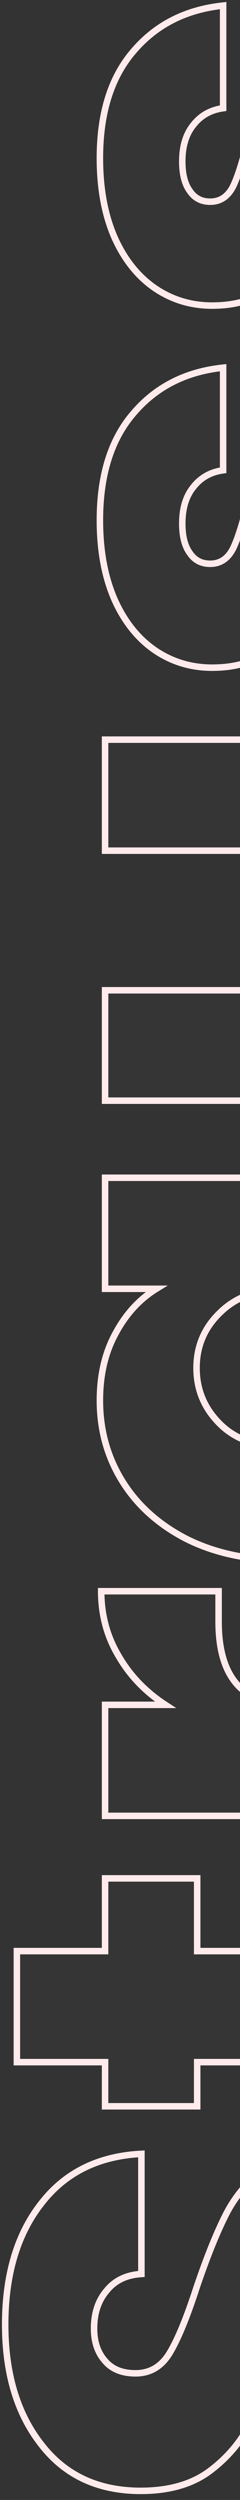   <svg width="37" height="385" viewBox="0 0 37 385" fill="none" xmlns="http://www.w3.org/2000/svg">
<rect x="0" y="0" width="37" height="385" fill="#333333" stroke="none"/>
<path d="M72.7 356.4C72.7 361.533 71.866 366.133 70.2 370.2C68.533 374.267 66.066 377.533 62.8 380C59.533 382.4 55.6 383.667 51 383.8L51 365.6C53.6 365.333 55.6 364.433 57 362.9C58.333 361.367 59 359.367 59 356.9C59 354.367 58.433 352.367 57.3 350.9C56.1 349.433 54.466 348.7 52.4 348.7C50.666 348.7 49.233 349.3 48.1 350.5C46.966 351.633 46.033 353.067 45.3 354.8C44.566 356.467 43.733 358.867 42.8 362C41.4 366.533 40 370.233 38.6 373.1C37.2 375.967 35.133 378.433 32.4 380.5C29.666 382.567 26.1 383.6 21.7 383.6C15.166 383.6 10.066 381.233 6.4 376.5C2.666 371.767 0.8 365.6 0.8 358C0.8 350.267 2.666 344.033 6.4 339.3C10.066 334.567 15.2 332.033 21.8 331.7L21.8 350.2C19.533 350.333 17.766 351.167 16.5 352.7C15.166 354.233 14.5 356.2 14.5 358.6C14.5 360.667 15.066 362.333 16.2 363.6C17.266 364.867 18.833 365.5 20.9 365.5C23.166 365.5 24.933 364.433 26.2 362.3C27.466 360.167 28.833 356.833 30.3 352.3C31.833 347.767 33.3 344.1 34.7 341.3C36.1 338.433 38.133 335.967 40.8 333.9C43.466 331.833 46.9 330.8 51.1 330.8C55.1 330.8 58.733 331.833 62 333.9C65.266 335.9 67.866 338.833 69.8 342.7C71.733 346.567 72.7 351.133 72.7 356.4ZM57.5 289.177H72V297.877C72 304.077 70.5 308.91 67.5 312.377C64.433 315.843 59.466 317.577 52.6 317.577H30.4L30.4 324.377H16.2V317.577H2.6L2.6 300.477H16.2L16.2 289.277H30.4L30.4 300.477H52.8C54.466 300.477 55.666 300.077 56.4 299.277C57.133 298.477 57.5 297.143 57.5 295.277V289.177ZM25.5 262.552C22.433 260.552 20.033 258.052 18.3 255.052C16.5 252.052 15.6 248.718 15.6 245.052H33.7V249.752C33.7 254.018 34.633 257.218 36.5 259.352C38.3 261.485 41.5 262.552 46.1 262.552H72V279.652H16.2L16.2 262.552H25.5ZM44 240.278C38.266 240.278 33.233 239.211 28.9 237.078C24.566 234.878 21.233 231.911 18.9 228.178C16.566 224.445 15.4 220.278 15.4 215.678C15.4 211.745 16.2 208.311 17.8 205.378C19.4 202.378 21.5 200.078 24.1 198.478H16.2L16.2 181.378L72 181.378L72 198.478H64.1C66.7 200.145 68.8 202.478 70.4 205.478C72 208.411 72.8 211.845 72.8 215.778C72.8 220.311 71.633 224.445 69.3 228.178C66.9 231.911 63.533 234.878 59.2 237.078C54.8 239.211 49.733 240.278 44 240.278ZM44.1 198.478C39.833 198.478 36.466 199.678 34 202.078C31.533 204.411 30.3 207.278 30.3 210.678C30.3 214.078 31.533 216.978 34 219.378C36.4 221.711 39.733 222.878 44 222.878C48.266 222.878 51.666 221.711 54.2 219.378C56.666 216.978 57.9 214.078 57.9 210.678C57.9 207.278 56.666 204.411 54.2 202.078C51.733 199.678 48.366 198.478 44.1 198.478ZM16.2 113.907H72V131.007H64.4C66.866 132.74 68.866 135.107 70.4 138.107C71.866 141.04 72.6 144.307 72.6 147.907C72.6 152.174 71.666 155.94 69.8 159.207C67.866 162.474 65.1 165.007 61.5 166.807C57.9 168.607 53.666 169.507 48.8 169.507L16.2 169.507L16.2 152.507L46.5 152.507C50.233 152.507 53.133 151.54 55.2 149.607C57.266 147.674 58.3 145.074 58.3 141.807C58.3 138.474 57.266 135.84 55.2 133.907C53.133 131.974 50.233 131.007 46.5 131.007H16.2L16.2 113.907ZM72.8 78.924C72.8 83.791 71.966 88.124 70.3 91.924C68.633 95.724 66.366 98.724 63.5 100.924C60.566 103.124 57.3 104.358 53.7 104.624V87.724C55.633 87.524 57.2 86.624 58.4 85.024C59.6 83.424 60.2 81.458 60.2 79.124C60.2 76.991 59.8 75.358 59 74.224C58.133 73.024 57.033 72.424 55.7 72.424C54.1 72.424 52.933 73.258 52.2 74.924C51.4 76.591 50.533 79.291 49.6 83.024C48.666 87.024 47.7 90.358 46.7 93.024C45.633 95.691 44 97.991 41.8 99.924C39.533 101.858 36.5 102.824 32.7 102.824C29.5 102.824 26.6 101.958 24 100.224C21.333 98.424 19.233 95.824 17.7 92.424C16.166 88.958 15.4 84.858 15.4 80.124C15.4 73.124 17.133 67.624 20.6 63.624C24.066 59.557 28.666 57.224 34.4 56.624L34.4 72.424C32.466 72.691 30.933 73.558 29.8 75.024C28.666 76.424 28.1 78.291 28.1 80.624C28.1 82.624 28.5 84.158 29.3 85.224C30.033 86.291 31.066 86.824 32.4 86.824C34 86.824 35.2 85.991 36 84.324C36.8 82.591 37.6 79.924 38.4 76.324C39.466 72.191 40.533 68.824 41.6 66.224C42.6 63.624 44.266 61.358 46.6 59.424C48.866 57.424 51.933 56.391 55.8 56.324C59.066 56.324 62 57.258 64.6 59.124C67.133 60.924 69.133 63.558 70.6 67.024C72.066 70.424 72.8 74.391 72.8 78.924ZM72.8 23.163C72.8 28.029 71.966 32.362 70.3 36.163C68.633 39.962 66.366 42.962 63.5 45.163C60.566 47.362 57.3 48.596 53.7 48.862V31.962C55.633 31.762 57.2 30.863 58.4 29.262C59.6 27.663 60.2 25.696 60.2 23.363C60.2 21.229 59.8 19.596 59 18.462C58.133 17.262 57.033 16.663 55.7 16.663C54.1 16.663 52.933 17.496 52.2 19.163C51.4 20.829 50.533 23.529 49.6 27.262C48.666 31.262 47.7 34.596 46.7 37.263C45.633 39.929 44 42.229 41.8 44.163C39.533 46.096 36.5 47.062 32.7 47.062C29.5 47.062 26.6 46.196 24 44.462C21.333 42.663 19.233 40.062 17.7 36.663C16.166 33.196 15.4 29.096 15.4 24.363C15.4 17.363 17.133 11.863 20.6 7.862C24.066 3.796 28.666 1.462 34.4 0.862L34.4 16.663C32.466 16.929 30.933 17.796 29.8 19.262C28.666 20.663 28.1 22.529 28.1 24.863C28.1 26.863 28.5 28.396 29.3 29.462C30.033 30.529 31.066 31.062 32.4 31.062C34 31.062 35.2 30.229 36 28.562C36.8 26.829 37.6 24.163 38.4 20.562C39.466 16.429 40.533 13.062 41.6 10.463C42.6 7.862 44.266 5.596 46.6 3.663C48.866 1.663 51.933 0.629 55.8 0.562C59.066 0.562 62 1.496 64.6 3.362C67.133 5.162 69.133 7.796 70.6 11.262C72.066 14.662 72.8 18.629 72.8 23.163Z" fill="#D8D8D8" fill-opacity="0.01"/>
<path d="M70.2 370.2L70.662 370.39L70.2 370.2ZM62.8 380L63.096 380.403L63.101 380.399L62.8 380ZM51 383.8H50.5V384.315L51.014 384.3L51 383.8ZM51 365.6L50.949 365.103L50.5 365.149V365.6H51ZM57 362.9L57.369 363.237L57.377 363.228L57 362.9ZM57.3 350.9L57.696 350.594L57.687 350.583L57.3 350.9ZM48.1 350.5L48.453 350.854L48.458 350.848L48.463 350.843L48.1 350.5ZM45.3 354.8L45.758 355.001L45.76 354.995L45.3 354.8ZM42.8 362L43.278 362.148L43.279 362.143L42.8 362ZM38.6 373.1L39.049 373.319L38.6 373.1ZM32.4 380.5L32.098 380.101L32.4 380.5ZM6.4 376.5L6.795 376.194L6.792 376.19L6.4 376.5ZM6.4 339.3L6.792 339.61L6.795 339.606L6.4 339.3ZM21.8 331.7H22.3V331.174L21.774 331.201L21.8 331.7ZM21.8 350.2L21.829 350.699L22.3 350.671V350.2H21.8ZM16.5 352.7L16.877 353.028L16.885 353.018L16.5 352.7ZM16.2 363.6L16.582 363.278L16.577 363.272L16.572 363.267L16.2 363.6ZM26.2 362.3L25.77 362.045L26.2 362.3ZM30.3 352.3L29.826 352.14L29.824 352.146L30.3 352.3ZM34.7 341.3L35.147 341.524L35.149 341.519L34.7 341.3ZM40.8 333.9L41.106 334.295L40.8 333.9ZM62 333.9L61.732 334.323L61.739 334.326L62 333.9ZM69.8 342.7L69.353 342.924L69.8 342.7ZM72.2 356.4C72.2 361.479 71.375 366.013 69.737 370.01L70.662 370.39C72.358 366.254 73.2 361.588 73.2 356.4H72.2ZM69.737 370.01C68.102 374 65.688 377.192 62.498 379.601L63.101 380.399C66.445 377.874 68.964 374.533 70.662 370.39L69.737 370.01ZM62.504 379.597C59.33 381.929 55.498 383.169 50.985 383.3L51.014 384.3C55.702 384.164 59.736 382.871 63.096 380.403L62.504 379.597ZM51.5 383.8V365.6H50.5L50.5 383.8H51.5ZM51.051 366.097C53.74 365.822 55.866 364.883 57.369 363.237L56.63 362.563C55.333 363.984 53.459 364.845 50.949 365.103L51.051 366.097ZM57.377 363.228C58.806 361.585 59.5 359.46 59.5 356.9H58.5C58.5 359.273 57.861 361.148 56.623 362.572L57.377 363.228ZM59.5 356.9C59.5 354.296 58.917 352.176 57.695 350.594L56.904 351.206C57.949 352.558 58.5 354.437 58.5 356.9H59.5ZM57.687 350.583C56.382 348.989 54.601 348.2 52.4 348.2V349.2C54.332 349.2 55.817 349.877 56.913 351.217L57.687 350.583ZM52.4 348.2C50.537 348.2 48.969 348.851 47.736 350.157L48.463 350.843C49.497 349.749 50.796 349.2 52.4 349.2V348.2ZM47.746 350.146C46.56 351.333 45.593 352.823 44.839 354.605L45.76 354.995C46.473 353.311 47.373 351.934 48.453 350.854L47.746 350.146ZM44.842 354.599C44.096 356.294 43.256 358.717 42.321 361.857L43.279 362.143C44.21 359.016 45.037 356.64 45.757 355.001L44.842 354.599ZM42.322 361.852C40.926 366.372 39.535 370.045 38.151 372.881L39.049 373.319C40.464 370.421 41.873 366.695 43.278 362.148L42.322 361.852ZM38.151 372.881C36.788 375.672 34.774 378.078 32.098 380.101L32.701 380.899C35.492 378.788 37.612 376.262 39.049 373.319L38.151 372.881ZM32.098 380.101C29.474 382.086 26.022 383.1 21.7 383.1V384.1C26.177 384.1 29.859 383.048 32.701 380.899L32.098 380.101ZM21.7 383.1C15.305 383.1 10.357 380.793 6.795 376.194L6.004 376.806C9.775 381.674 15.028 384.1 21.7 384.1V383.1ZM6.792 376.19C3.145 371.566 1.3 365.517 1.3 358H0.3C0.3 365.683 2.188 371.967 6.007 376.81L6.792 376.19ZM1.3 358C1.3 350.347 3.146 344.232 6.792 339.61L6.007 338.99C2.187 343.834 0.3 350.186 0.3 358H1.3ZM6.795 339.606C10.363 335.001 15.354 332.526 21.825 332.199L21.774 331.201C15.046 331.54 9.77 334.132 6.004 338.994L6.795 339.606ZM21.3 331.7L21.3 350.2H22.3L22.3 331.7H21.3ZM21.77 349.701C19.387 349.841 17.482 350.726 16.114 352.382L16.885 353.018C18.05 351.608 19.68 350.826 21.829 350.699L21.77 349.701ZM16.122 352.372C14.696 354.012 14 356.102 14 358.6H15C15 356.298 15.637 354.454 16.877 353.028L16.122 352.372ZM14 358.6C14 360.762 14.595 362.556 15.827 363.933L16.572 363.267C15.538 362.11 15 360.571 15 358.6H14ZM15.817 363.922C17.002 365.329 18.725 366 20.9 366V365C18.941 365 17.531 364.405 16.582 363.278L15.817 363.922ZM20.9 366C23.362 366 25.283 364.823 26.63 362.555L25.77 362.045C24.583 364.044 22.971 365 20.9 365V366ZM26.63 362.555C27.925 360.373 29.306 356.997 30.776 352.454L29.824 352.146C28.36 356.67 27.007 359.961 25.77 362.045L26.63 362.555ZM30.773 352.46C32.303 347.939 33.761 344.295 35.147 341.524L34.252 341.076C32.838 343.905 31.363 347.595 29.826 352.14L30.773 352.46ZM35.149 341.519C36.514 338.725 38.496 336.318 41.106 334.295L40.493 333.505C37.77 335.616 35.686 338.141 34.251 341.081L35.149 341.519ZM41.106 334.295C43.665 332.312 46.983 331.3 51.1 331.3V330.3C46.817 330.3 43.267 331.355 40.493 333.505L41.106 334.295ZM51.1 331.3C55.009 331.3 58.549 332.308 61.732 334.323L62.267 333.477C58.917 331.358 55.191 330.3 51.1 330.3V331.3ZM61.739 334.326C64.916 336.271 67.456 339.13 69.353 342.924L70.247 342.476C68.277 338.537 65.617 335.529 62.261 333.474L61.739 334.326ZM69.353 342.924C71.244 346.707 72.2 351.194 72.2 356.4H73.2C73.2 351.072 72.222 346.426 70.247 342.476L69.353 342.924ZM57.5 289.177V288.677H57V289.177H57.5ZM72 289.177H72.5V288.677H72V289.177ZM67.5 312.377L67.874 312.708L67.878 312.704L67.5 312.377ZM30.4 317.577V317.077H29.9V317.577H30.4ZM30.4 324.377V324.877H30.9V324.377H30.4ZM16.2 324.377H15.7V324.877H16.2V324.377ZM16.2 317.577H16.7V317.077H16.2V317.577ZM2.6 317.577H2.1V318.077H2.6V317.577ZM2.6 300.477V299.977H2.1V300.477H2.6ZM16.2 300.477V300.977H16.7V300.477H16.2ZM16.2 289.277V288.777H15.7V289.277H16.2ZM30.4 289.277H30.9V288.777H30.4V289.277ZM30.4 300.477H29.9V300.977H30.4V300.477ZM56.4 299.277L56.768 299.614L56.4 299.277ZM57.5 289.677H72V288.677H57.5V289.677ZM71.5 289.177V297.877H72.5V289.177H71.5ZM71.5 297.877C71.5 303.999 70.019 308.701 67.122 312.049L67.878 312.704C70.981 309.118 72.5 304.154 72.5 297.877H71.5ZM67.125 312.045C64.192 315.361 59.393 317.077 52.6 317.077V318.077C59.54 318.077 64.674 316.325 67.874 312.708L67.125 312.045ZM52.6 317.077H30.4V318.077H52.6V317.077ZM29.9 317.577L29.9 324.377H30.9L30.9 317.577H29.9ZM30.4 323.877H16.2V324.877H30.4V323.877ZM16.7 324.377V317.577H15.7V324.377H16.7ZM16.2 317.077H2.6V318.077H16.2V317.077ZM3.1 317.577L3.1 300.477H2.1L2.1 317.577H3.1ZM2.6 300.977H16.2V299.977H2.6V300.977ZM16.7 300.477L16.7 289.277H15.7L15.7 300.477H16.7ZM16.2 289.777H30.4V288.777H16.2V289.777ZM29.9 289.277L29.9 300.477H30.9L30.9 289.277H29.9ZM30.4 300.977H52.8V299.977H30.4V300.977ZM52.8 300.977C54.532 300.977 55.9 300.562 56.768 299.614L56.031 298.939C55.433 299.591 54.401 299.977 52.8 299.977V300.977ZM56.768 299.614C57.629 298.675 58 297.185 58 295.277H57C57 297.101 56.637 298.278 56.031 298.939L56.768 299.614ZM58 295.277V289.177H57V295.277H58ZM25.5 262.552L25.5 263.052H27.182L25.773 262.133L25.5 262.552ZM18.3 255.052L18.733 254.801L18.729 254.794L18.3 255.052ZM15.6 245.052V244.552H15.1V245.052H15.6ZM33.7 245.052H34.2V244.552H33.7V245.052ZM36.5 259.352L36.882 259.029L36.876 259.022L36.5 259.352ZM72 262.552H72.5V262.052H72V262.552ZM72 279.652V280.152H72.5V279.652H72ZM16.2 279.652H15.7V280.152H16.2V279.652ZM16.2 262.552V262.052H15.7V262.552H16.2ZM25.773 262.133C22.768 260.173 20.424 257.73 18.733 254.801L17.867 255.302C19.642 258.374 22.098 260.93 25.227 262.97L25.773 262.133ZM18.729 254.794C16.977 251.876 16.1 248.632 16.1 245.052H15.1C15.1 248.804 16.022 252.227 17.871 255.309L18.729 254.794ZM15.6 245.552H33.7V244.552H15.6V245.552ZM33.2 245.052V249.752H34.2V245.052H33.2ZM33.2 249.752C33.2 254.08 34.145 257.42 36.123 259.681L36.876 259.022C35.121 257.017 34.2 253.956 34.2 249.752H33.2ZM36.118 259.674C38.06 261.976 41.446 263.052 46.1 263.052L46.1 262.052C41.554 262.052 38.54 260.994 36.882 259.029L36.118 259.674ZM46.1 263.052H72V262.052H46.1L46.1 263.052ZM71.5 262.552V279.652H72.5V262.552H71.5ZM72 279.152H16.2V280.152H72V279.152ZM16.7 279.652L16.7 262.552H15.7L15.7 279.652H16.7ZM16.2 263.052H25.5L25.5 262.052H16.2V263.052ZM28.9 237.078L28.673 237.524L28.679 237.527L28.9 237.078ZM18.9 228.178L19.324 227.913L18.9 228.178ZM17.8 205.378L18.239 205.618L18.241 205.613L17.8 205.378ZM24.1 198.478L24.362 198.904L25.866 197.978H24.1V198.478ZM16.2 198.478H15.7V198.978H16.2V198.478ZM16.2 181.378V180.878H15.7V181.378H16.2ZM72 181.378H72.5V180.878H72V181.378ZM72 198.478V198.978H72.5V198.478H72ZM64.1 198.478V197.978H62.393L63.83 198.899L64.1 198.478ZM70.4 205.478L69.959 205.713L69.961 205.718L70.4 205.478ZM69.3 228.178L69.72 228.449L69.724 228.443L69.3 228.178ZM59.2 237.078L59.418 237.528L59.426 237.524L59.2 237.078ZM34 202.078L34.343 202.441L34.348 202.436L34 202.078ZM34 219.378L33.651 219.736L33.651 219.737L34 219.378ZM54.2 219.378L54.539 219.746L54.548 219.736L54.2 219.378ZM54.2 202.078L53.851 202.437L53.856 202.441L54.2 202.078ZM44 239.778C38.329 239.778 33.373 238.723 29.121 236.63L28.679 237.527C33.093 239.7 38.204 240.778 44 240.778V239.778ZM29.126 236.632C24.865 234.469 21.604 231.561 19.324 227.913L18.476 228.443C20.862 232.261 24.268 235.287 28.673 237.524L29.126 236.632ZM19.324 227.913C17.042 224.263 15.9 220.189 15.9 215.678H14.9C14.9 220.367 16.09 224.627 18.476 228.443L19.324 227.913ZM15.9 215.678C15.9 211.814 16.685 208.465 18.239 205.618L17.361 205.139C15.714 208.158 14.9 211.676 14.9 215.678H15.9ZM18.241 205.613C19.804 202.683 21.846 200.452 24.362 198.904L23.838 198.052C21.154 199.704 18.995 202.074 17.359 205.143L18.241 205.613ZM24.1 197.978H16.2V198.978H24.1V197.978ZM16.7 198.478L16.7 181.378H15.7L15.7 198.478H16.7ZM16.2 181.878L72 181.878V180.878L16.2 180.878V181.878ZM71.5 181.378L71.5 198.478H72.5L72.5 181.378H71.5ZM72 197.978H64.1V198.978H72V197.978ZM63.83 198.899C66.351 200.515 68.395 202.781 69.959 205.713L70.841 205.243C69.205 202.175 67.049 199.775 64.37 198.057L63.83 198.899ZM69.961 205.718C71.514 208.565 72.3 211.914 72.3 215.778H73.3C73.3 211.776 72.485 208.257 70.839 205.239L69.961 205.718ZM72.3 215.778C72.3 220.221 71.158 224.262 68.876 227.913L69.724 228.443C72.108 224.628 73.3 220.402 73.3 215.778H72.3ZM68.879 227.908C66.532 231.559 63.235 234.469 58.973 236.632L59.426 237.524C63.831 235.288 67.268 232.264 69.72 228.449L68.879 227.908ZM58.982 236.628C54.66 238.723 49.67 239.778 44 239.778V240.778C49.796 240.778 54.939 239.7 59.418 237.528L58.982 236.628ZM44.1 197.978C39.736 197.978 36.232 199.208 33.651 201.72L34.348 202.436C36.701 200.148 39.93 198.978 44.1 198.978V197.978ZM33.656 201.715C31.09 204.143 29.8 207.141 29.8 210.678H30.8C30.8 207.415 31.977 204.68 34.343 202.441L33.656 201.715ZM29.8 210.678C29.8 214.215 31.089 217.244 33.651 219.736L34.348 219.02C31.977 216.713 30.8 213.941 30.8 210.678H29.8ZM33.651 219.737C36.168 222.184 39.64 223.378 44 223.378V222.378C39.826 222.378 36.631 221.239 34.348 219.02L33.651 219.737ZM44 223.378C48.361 223.378 51.892 222.183 54.538 219.746L53.861 219.01C51.441 221.24 48.172 222.378 44 222.378V223.378ZM54.548 219.736C57.111 217.244 58.4 214.215 58.4 210.678H57.4C57.4 213.941 56.222 216.713 53.851 219.02L54.548 219.736ZM58.4 210.678C58.4 207.141 57.11 204.143 54.543 201.715L53.856 202.441C56.223 204.68 57.4 207.415 57.4 210.678H58.4ZM54.548 201.72C51.967 199.208 48.464 197.978 44.1 197.978V198.978C48.269 198.978 51.499 200.148 53.851 202.436L54.548 201.72ZM16.2 113.907V113.407H15.7V113.907H16.2ZM72 113.907H72.5V113.407H72V113.907ZM72 131.007V131.507H72.5V131.007H72ZM64.4 131.007V130.507H62.819L64.112 131.416L64.4 131.007ZM70.4 138.107L70.847 137.883L70.845 137.879L70.4 138.107ZM69.8 159.207L70.23 159.462L70.234 159.455L69.8 159.207ZM61.5 166.807L61.723 167.254L61.5 166.807ZM16.2 169.507H15.7V170.007H16.2V169.507ZM16.2 152.507V152.007H15.7V152.507H16.2ZM55.2 149.607L55.541 149.972L55.2 149.607ZM55.2 133.907L54.858 134.272L55.2 133.907ZM16.2 131.007H15.7V131.507H16.2V131.007ZM16.2 114.407H72V113.407H16.2V114.407ZM71.5 113.907V131.007H72.5V113.907H71.5ZM72 130.507H64.4V131.507H72V130.507ZM64.112 131.416C66.505 133.097 68.454 135.398 69.954 138.335L70.845 137.879C69.279 134.816 67.228 132.383 64.687 130.598L64.112 131.416ZM69.953 138.331C71.381 141.188 72.1 144.377 72.1 147.907H73.1C73.1 144.237 72.352 140.893 70.847 137.883L69.953 138.331ZM72.1 147.907C72.1 152.099 71.184 155.778 69.366 158.959L70.234 159.455C72.149 156.103 73.1 152.249 73.1 147.907H72.1ZM69.37 158.952C67.488 162.131 64.796 164.6 61.276 166.36L61.723 167.254C65.404 165.414 68.245 162.816 70.23 159.462L69.37 158.952ZM61.276 166.36C57.759 168.119 53.605 169.007 48.8 169.007V170.007C53.728 170.007 58.041 169.095 61.723 167.254L61.276 166.36ZM48.8 169.007L16.2 169.007V170.007L48.8 170.007V169.007ZM16.7 169.507L16.7 152.507H15.7L15.7 169.507H16.7ZM16.2 153.007L46.5 153.007V152.007L16.2 152.007V153.007ZM46.5 153.007C50.318 153.007 53.356 152.017 55.541 149.972L54.858 149.242C52.911 151.064 50.148 152.007 46.5 152.007V153.007ZM55.541 149.972C57.725 147.929 58.8 145.189 58.8 141.807H57.8C57.8 144.959 56.808 147.418 54.858 149.242L55.541 149.972ZM58.8 141.807C58.8 138.362 57.727 135.587 55.541 133.542L54.858 134.272C56.806 136.094 57.8 138.585 57.8 141.807H58.8ZM55.541 133.542C53.356 131.497 50.318 130.507 46.5 130.507V131.507C50.148 131.507 52.911 132.45 54.858 134.272L55.541 133.542ZM46.5 130.507H16.2L16.2 131.507H46.5V130.507ZM16.7 131.007L16.7 113.907H15.7L15.7 131.007H16.7ZM70.3 91.924L69.842 91.723L70.3 91.924ZM63.5 100.924L63.8 101.324L63.804 101.321L63.5 100.924ZM53.7 104.624H53.2V105.163L53.737 105.123L53.7 104.624ZM53.7 87.724L53.648 87.227L53.2 87.273V87.724H53.7ZM58.4 85.024L58 84.724L58.4 85.024ZM59 74.224L59.408 73.936L59.405 73.931L59 74.224ZM52.2 74.924L52.651 75.141L52.654 75.133L52.657 75.126L52.2 74.924ZM49.6 83.024L49.115 82.903L49.113 82.911L49.6 83.024ZM46.7 93.024L47.164 93.21L47.168 93.2L46.7 93.024ZM41.8 99.924L42.124 100.305L42.13 100.3L41.8 99.924ZM24 100.224L23.72 100.639L23.722 100.64L24 100.224ZM17.7 92.424L17.242 92.626L17.244 92.63L17.7 92.424ZM20.6 63.624L20.978 63.952L20.98 63.949L20.6 63.624ZM34.4 56.624H34.9V56.069L34.348 56.127L34.4 56.624ZM34.4 72.424L34.468 72.919L34.9 72.86V72.424H34.4ZM29.8 75.024L30.189 75.339L30.195 75.33L29.8 75.024ZM29.3 85.224L29.712 84.941L29.706 84.933L29.7 84.924L29.3 85.224ZM36 84.324L36.451 84.541L36.454 84.534L36 84.324ZM38.4 76.324L37.916 76.199L37.913 76.207L37.912 76.216L38.4 76.324ZM41.6 66.224L42.062 66.414L42.066 66.404L41.6 66.224ZM46.6 59.424L46.919 59.809L46.925 59.804L46.931 59.799L46.6 59.424ZM55.8 56.324V55.824L55.791 55.824L55.8 56.324ZM64.6 59.124L64.308 59.53L64.31 59.532L64.6 59.124ZM70.6 67.024L70.139 67.219L70.141 67.222L70.6 67.024ZM72.3 78.924C72.3 83.734 71.476 87.997 69.842 91.723L70.758 92.125C72.457 88.252 73.3 83.848 73.3 78.924H72.3ZM69.842 91.723C68.204 95.458 65.986 98.386 63.195 100.528L63.804 101.321C66.747 99.062 69.062 95.991 70.758 92.125L69.842 91.723ZM63.2 100.524C60.342 102.668 57.166 103.866 53.663 104.126L53.737 105.123C57.434 104.849 60.791 103.581 63.8 101.324L63.2 100.524ZM54.2 104.624V87.724H53.2V104.624H54.2ZM53.751 88.222C55.828 88.007 57.519 87.032 58.8 85.324L58 84.724C56.881 86.216 55.438 87.042 53.648 87.227L53.751 88.222ZM58.8 85.324C60.075 83.624 60.7 81.547 60.7 79.124H59.7C59.7 81.368 59.124 83.225 58 84.724L58.8 85.324ZM60.7 79.124C60.7 76.939 60.292 75.188 59.408 73.936L58.591 74.513C59.307 75.527 59.7 77.042 59.7 79.124H60.7ZM59.405 73.931C58.456 72.618 57.213 71.924 55.7 71.924V72.924C56.853 72.924 57.81 73.43 58.594 74.517L59.405 73.931ZM55.7 71.924C54.808 71.924 54.012 72.158 53.334 72.642C52.66 73.124 52.135 73.829 51.742 74.723L52.657 75.126C52.998 74.353 53.422 73.808 53.915 73.456C54.404 73.107 54.991 72.924 55.7 72.924V71.924ZM51.749 74.708C50.926 76.423 50.049 79.164 49.115 82.903L50.085 83.145C51.017 79.418 51.874 76.759 52.651 75.141L51.749 74.708ZM49.113 82.911C48.182 86.898 47.221 90.209 46.232 92.849L47.168 93.2C48.178 90.506 49.15 87.15 50.087 83.138L49.113 82.911ZM46.236 92.838C45.199 95.431 43.612 97.666 41.47 99.549L42.13 100.3C44.388 98.316 46.068 95.951 47.164 93.21L46.236 92.838ZM41.475 99.544C39.322 101.381 36.414 102.324 32.7 102.324V103.324C36.585 103.324 39.744 102.334 42.124 100.305L41.475 99.544ZM32.7 102.324C29.596 102.324 26.793 101.485 24.277 99.808L23.722 100.64C26.407 102.43 29.404 103.324 32.7 103.324V102.324ZM24.279 99.81C21.701 98.07 19.657 95.548 18.155 92.219L17.244 92.63C18.809 96.101 20.965 98.779 23.72 100.639L24.279 99.81ZM18.157 92.222C16.658 88.833 15.9 84.805 15.9 80.124H14.9C14.9 84.91 15.675 89.082 17.242 92.626L18.157 92.222ZM15.9 80.124C15.9 73.205 17.612 67.835 20.978 63.952L20.222 63.297C16.654 67.413 14.9 73.043 14.9 80.124H15.9ZM20.98 63.949C24.357 59.988 28.835 57.709 34.452 57.121L34.348 56.127C28.498 56.739 23.776 59.127 20.219 63.3L20.98 63.949ZM33.9 56.624L33.9 72.424H34.9L34.9 56.624H33.9ZM34.331 71.929C32.276 72.212 30.622 73.142 29.404 74.719L30.195 75.33C31.244 73.973 32.657 73.169 34.468 72.919L34.331 71.929ZM29.411 74.71C28.187 76.222 27.6 78.211 27.6 80.624H28.6C28.6 78.371 29.146 76.626 30.188 75.339L29.411 74.71ZM27.6 80.624C27.6 82.681 28.01 84.337 28.9 85.524L29.7 84.924C28.99 83.978 28.6 82.567 28.6 80.624H27.6ZM28.888 85.507C29.718 86.715 30.908 87.324 32.4 87.324V86.324C31.225 86.324 30.349 85.867 29.712 84.941L28.888 85.507ZM32.4 87.324C33.291 87.324 34.093 87.09 34.785 86.61C35.472 86.132 36.023 85.432 36.45 84.541L35.549 84.108C35.177 84.883 34.727 85.433 34.215 85.788C33.706 86.141 33.108 86.324 32.4 86.324V87.324ZM36.454 84.534C37.277 82.751 38.086 80.042 38.888 76.433L37.912 76.216C37.114 79.807 36.323 82.431 35.546 84.115L36.454 84.534ZM38.884 76.449C39.947 72.328 41.008 68.985 42.062 66.414L41.137 66.034C40.059 68.663 38.985 72.054 37.916 76.199L38.884 76.449ZM42.066 66.404C43.033 63.891 44.645 61.693 46.919 59.809L46.281 59.039C43.887 61.022 42.166 63.358 41.133 66.045L42.066 66.404ZM46.931 59.799C49.086 57.898 52.027 56.889 55.808 56.824L55.791 55.824C51.84 55.892 48.647 56.951 46.269 59.049L46.931 59.799ZM55.8 56.824C58.964 56.824 61.795 57.726 64.308 59.53L64.891 58.718C62.205 56.789 59.169 55.824 55.8 55.824V56.824ZM64.31 59.532C66.753 61.268 68.701 63.82 70.139 67.219L71.06 66.829C69.565 63.295 67.513 60.581 64.889 58.717L64.31 59.532ZM70.141 67.222C71.575 70.547 72.3 74.444 72.3 78.924H73.3C73.3 74.338 72.558 70.301 71.059 66.826L70.141 67.222ZM70.3 36.163L69.842 35.962L70.3 36.163ZM63.5 45.163L63.8 45.562L63.804 45.559L63.5 45.163ZM53.7 48.862H53.2V49.401L53.737 49.361L53.7 48.862ZM53.7 31.962L53.648 31.465L53.2 31.512V31.962H53.7ZM58.4 29.262L58 28.962L58.4 29.262ZM59 18.462L59.408 18.174L59.405 18.17L59 18.462ZM52.2 19.163L52.651 19.379L52.654 19.371L52.657 19.364L52.2 19.163ZM49.6 27.262L49.115 27.141L49.113 27.149L49.6 27.262ZM46.7 37.263L47.164 37.448L47.168 37.438L46.7 37.263ZM41.8 44.163L42.124 44.543L42.13 44.538L41.8 44.163ZM24 44.462L23.72 44.877L23.722 44.879L24 44.462ZM17.7 36.663L17.242 36.865L17.244 36.868L17.7 36.663ZM20.6 7.862L20.978 8.19L20.98 8.187L20.6 7.862ZM34.4 0.862H34.9V0.307L34.348 0.365L34.4 0.862ZM34.4 16.663L34.468 17.158L34.9 17.098V16.663H34.4ZM29.8 19.262L30.189 19.577L30.195 19.568L29.8 19.262ZM29.3 29.462L29.712 29.179L29.706 29.171L29.7 29.163L29.3 29.462ZM36 28.562L36.451 28.779L36.454 28.772L36 28.562ZM38.4 20.562L37.916 20.438L37.913 20.446L37.912 20.454L38.4 20.562ZM41.6 10.463L42.062 10.652L42.066 10.642L41.6 10.463ZM46.6 3.663L46.919 4.048L46.925 4.043L46.931 4.037L46.6 3.663ZM55.8 0.562V0.062L55.791 0.063L55.8 0.562ZM64.6 3.362L64.308 3.769L64.31 3.77L64.6 3.362ZM70.6 11.262L70.139 11.457L70.141 11.46L70.6 11.262ZM72.3 23.163C72.3 27.972 71.476 32.235 69.842 35.962L70.758 36.363C72.457 32.49 73.3 28.087 73.3 23.163H72.3ZM69.842 35.962C68.204 39.696 65.986 42.624 63.195 44.766L63.804 45.559C66.747 43.301 69.062 40.229 70.758 36.363L69.842 35.962ZM63.2 44.763C60.342 46.906 57.166 48.104 53.663 48.364L53.737 49.361C57.434 49.087 60.791 47.819 63.8 45.562L63.2 44.763ZM54.2 48.862V31.962H53.2V48.862H54.2ZM53.751 32.46C55.828 32.245 57.519 31.27 58.8 29.562L58 28.962C56.881 30.455 55.438 31.28 53.648 31.465L53.751 32.46ZM58.8 29.562C60.075 27.862 60.7 25.785 60.7 23.363H59.7C59.7 25.606 59.124 27.463 58 28.962L58.8 29.562ZM60.7 23.363C60.7 21.178 60.292 19.426 59.408 18.174L58.591 18.751C59.307 19.765 59.7 21.28 59.7 23.363H60.7ZM59.405 18.17C58.456 16.856 57.213 16.163 55.7 16.163V17.163C56.853 17.163 57.81 17.669 58.594 18.755L59.405 18.17ZM55.7 16.163C54.808 16.163 54.012 16.396 53.334 16.881C52.66 17.362 52.135 18.067 51.742 18.961L52.657 19.364C52.998 18.591 53.422 18.046 53.915 17.694C54.404 17.345 54.991 17.163 55.7 17.163V16.163ZM51.749 18.946C50.926 20.661 50.049 23.402 49.115 27.141L50.085 27.384C51.017 23.656 51.874 20.997 52.651 19.379L51.749 18.946ZM49.113 27.149C48.182 31.136 47.221 34.447 46.232 37.087L47.168 37.438C48.178 34.745 49.15 31.389 50.087 27.376L49.113 27.149ZM46.236 37.077C45.199 39.669 43.612 41.904 41.47 43.787L42.13 44.538C44.388 42.554 46.068 40.189 47.164 37.448L46.236 37.077ZM41.475 43.782C39.322 45.619 36.414 46.562 32.7 46.562V47.562C36.585 47.562 39.744 46.573 42.124 44.543L41.475 43.782ZM32.7 46.562C29.596 46.562 26.793 45.724 24.277 44.047L23.722 44.879C26.407 46.668 29.404 47.562 32.7 47.562V46.562ZM24.279 44.048C21.701 42.308 19.657 39.786 18.155 36.457L17.244 36.868C18.809 40.339 20.965 43.017 23.72 44.877L24.279 44.048ZM18.157 36.46C16.658 33.071 15.9 29.043 15.9 24.363H14.9C14.9 29.149 15.675 33.321 17.242 36.865L18.157 36.46ZM15.9 24.363C15.9 17.444 17.612 12.073 20.978 8.19L20.222 7.535C16.654 11.652 14.9 17.282 14.9 24.363H15.9ZM20.98 8.187C24.357 4.226 28.835 1.948 34.452 1.36L34.348 0.365C28.498 0.977 23.776 3.366 20.219 7.538L20.98 8.187ZM33.9 0.862L33.9 16.663H34.9L34.9 0.862H33.9ZM34.331 16.167C32.276 16.451 30.622 17.381 29.404 18.957L30.195 19.568C31.244 18.211 32.657 17.408 34.468 17.158L34.331 16.167ZM29.411 18.948C28.187 20.46 27.6 22.449 27.6 24.863H28.6C28.6 22.609 29.146 20.865 30.188 19.577L29.411 18.948ZM27.6 24.863C27.6 26.919 28.01 28.576 28.9 29.762L29.7 29.163C28.99 28.216 28.6 26.806 28.6 24.863H27.6ZM28.888 29.746C29.718 30.953 30.908 31.562 32.4 31.562V30.562C31.225 30.562 30.349 30.105 29.712 29.179L28.888 29.746ZM32.4 31.562C33.291 31.562 34.093 31.329 34.785 30.848C35.472 30.371 36.023 29.67 36.45 28.779L35.549 28.346C35.177 29.122 34.727 29.671 34.215 30.027C33.706 30.38 33.108 30.562 32.4 30.562V31.562ZM36.454 28.772C37.277 26.989 38.086 24.28 38.888 20.671L37.912 20.454C37.114 24.045 36.323 26.669 35.546 28.353L36.454 28.772ZM38.884 20.687C39.947 16.566 41.008 13.223 42.062 10.652L41.137 10.273C40.059 12.902 38.985 16.292 37.916 20.438L38.884 20.687ZM42.066 10.642C43.033 8.129 44.645 5.931 46.919 4.048L46.281 3.277C43.887 5.261 42.166 7.596 41.133 10.283L42.066 10.642ZM46.931 4.037C49.086 2.136 52.027 1.128 55.808 1.062L55.791 0.063C51.84 0.131 48.647 1.189 46.269 3.288L46.931 4.037ZM55.8 1.062C58.964 1.062 61.795 1.964 64.308 3.769L64.891 2.956C62.205 1.027 59.169 0.062 55.8 0.062V1.062ZM64.31 3.77C66.753 5.506 68.701 8.058 70.139 11.457L71.06 11.068C69.565 7.534 67.513 4.819 64.889 2.955L64.31 3.77ZM70.141 11.46C71.575 14.786 72.3 18.682 72.3 23.163H73.3C73.3 18.576 72.558 14.539 71.059 11.065L70.141 11.46Z" fill="#FFEBEC"/>
</svg>